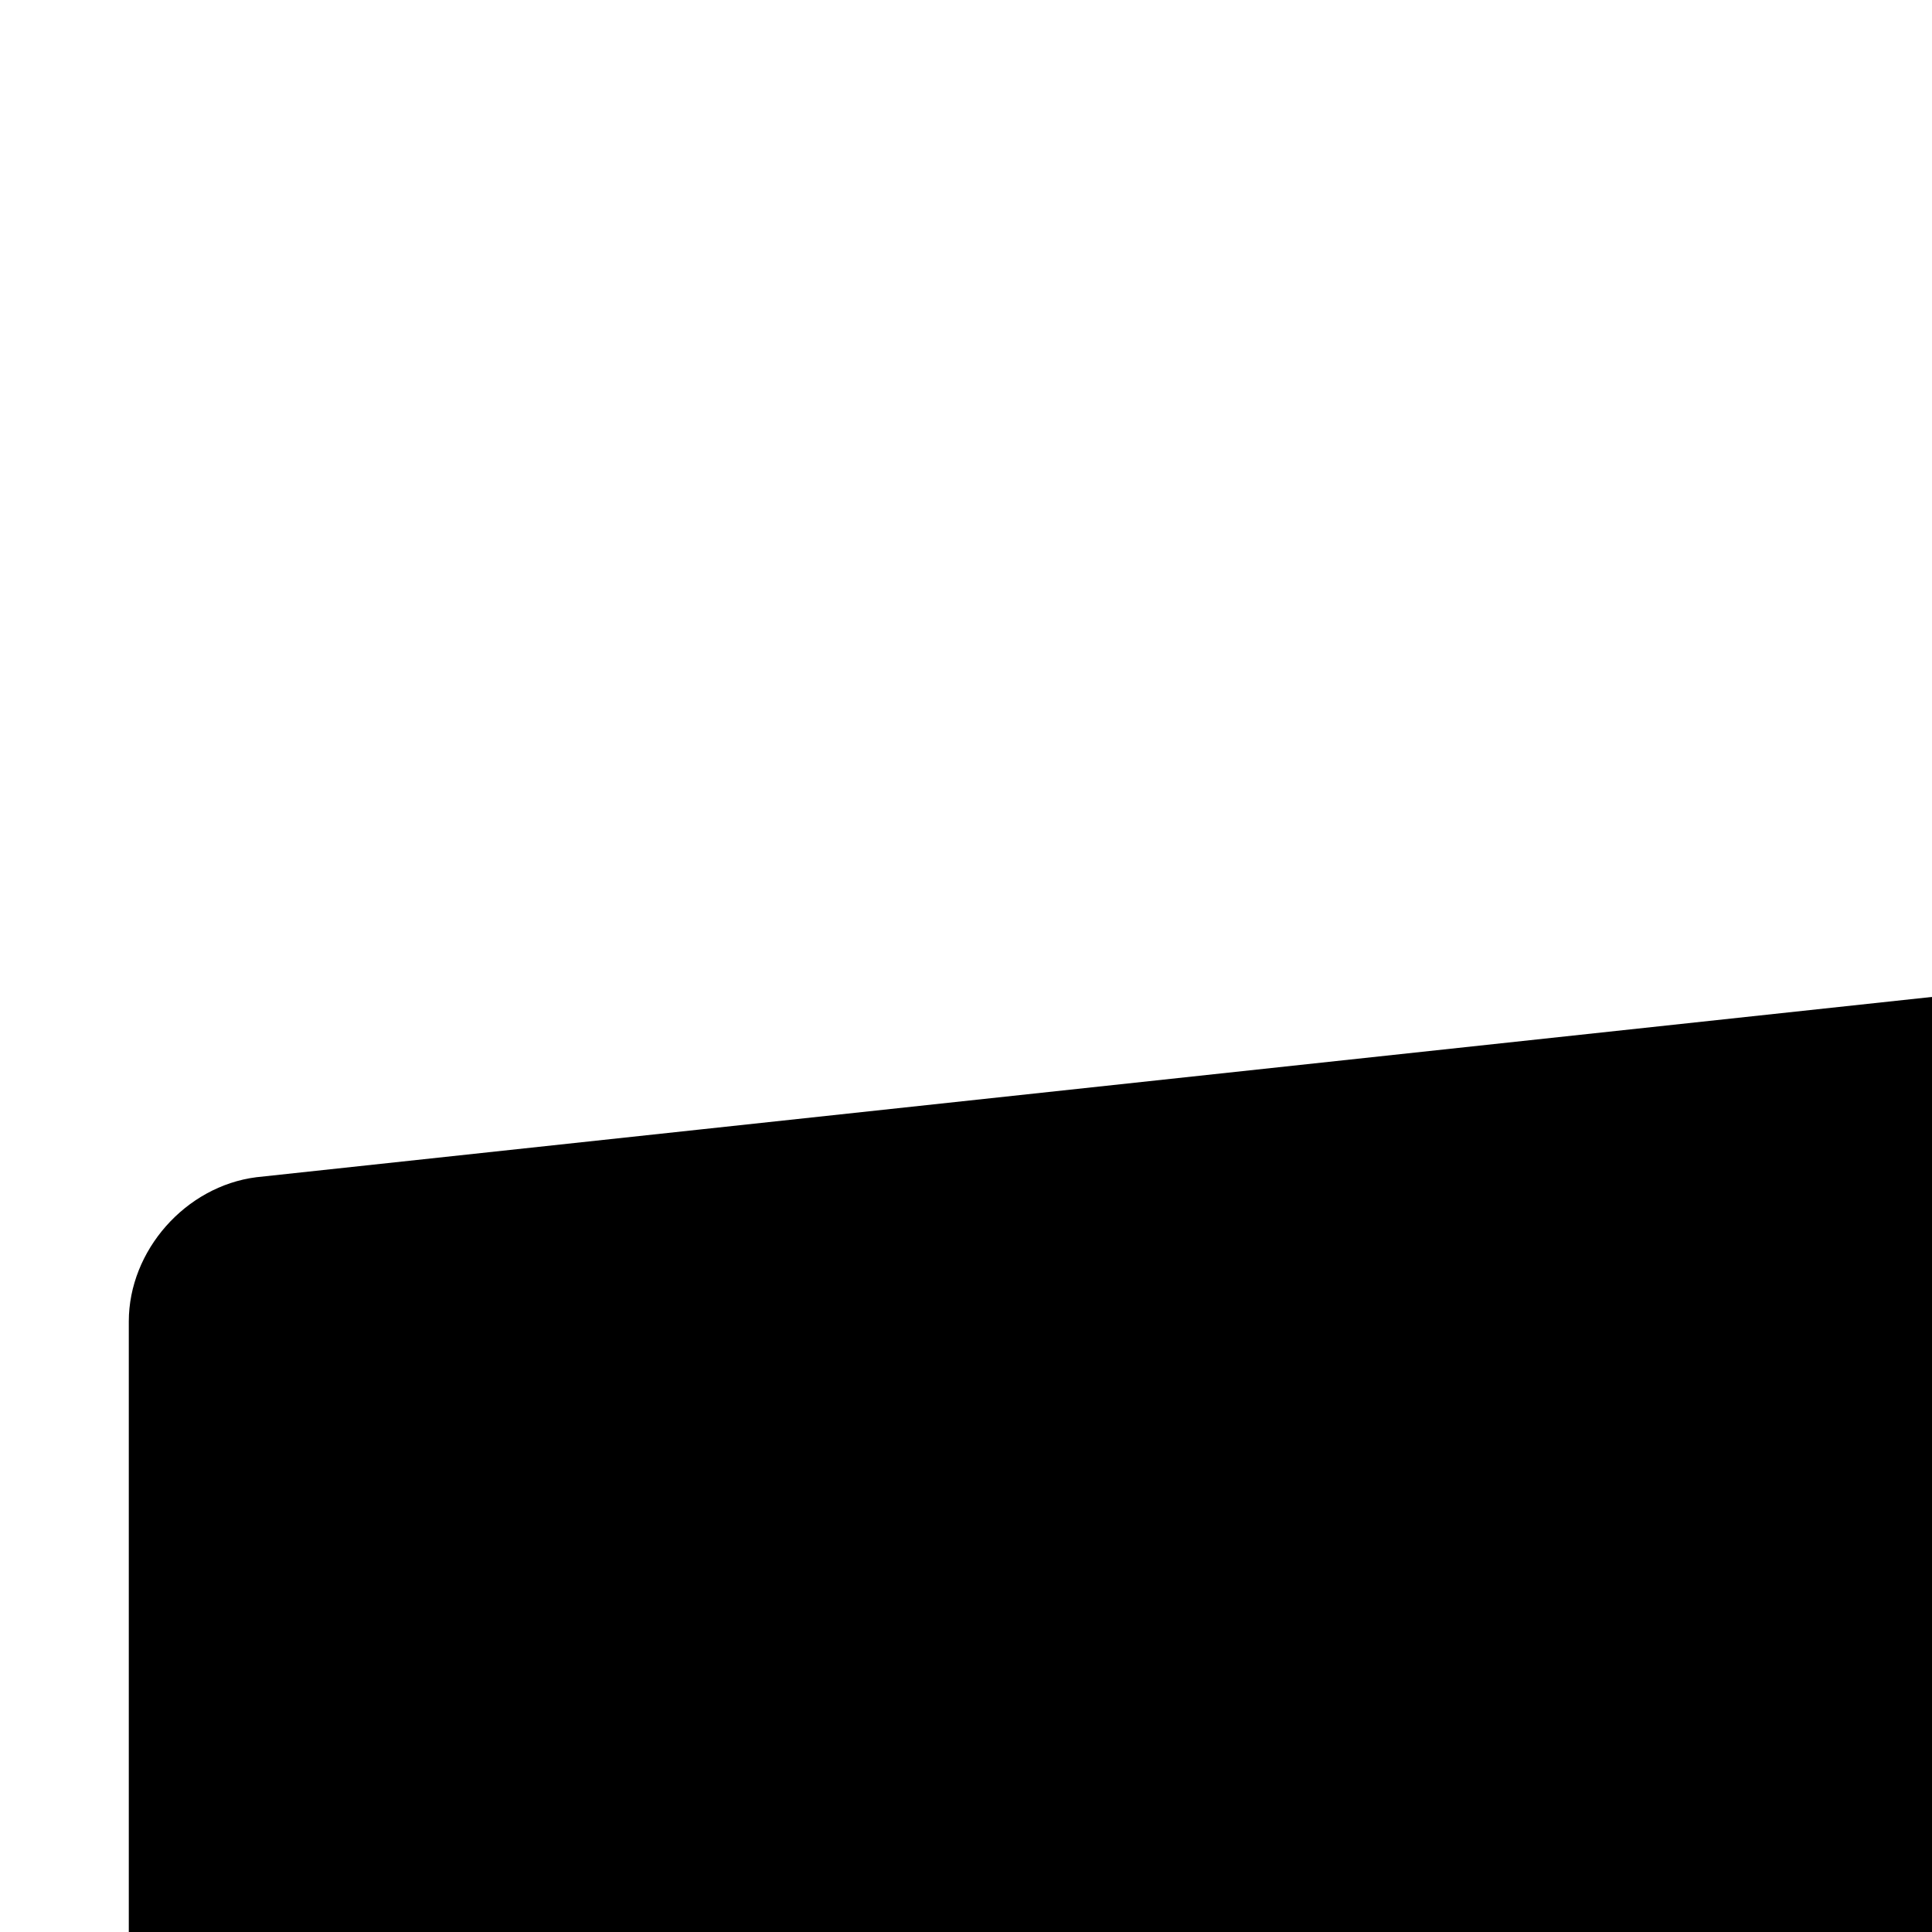<?xml version="1.0" encoding="UTF-8"?>
<svg height="15" width="15" version="1.2" baseProfile="tiny" xmlns="http://www.w3.org/2000/svg" viewBox="0 0 15 15" overflow="inherit">
  <path d="M42.23 25.31c0.35 -0.43 1.06 -0.92 1.58 -1.09l4.29 -1.75c0.49 -0.25 0.89 -0.9 0.89 -1.45v-12.25c0 -0.55 -0.42 -1.16 -0.93 -1.35c0 0 -8.98 -3.41 -15 -3.41c-5.6 0 -13.34 2.95 -13.34 2.95c-0.51 0.2 -1.38 0.41 -1.93 0.48l-15.8 1.7c-0.55 0.07 -0.99 0.57 -0.99 1.12v8.31c0 0.55 0.44 1.08 0.98 1.18l15.8 2.55c0.54 0.09 1.41 0.33 1.92 0.53l10.82 2.77c0.54 0.08 1.14 0.57 1.32 1.1l6.36 18.36c0.18 0.52 0.75 0.8 1.27 0.63l6.72 -2.26c0.52 -0.17 0.8 -0.74 0.62 -1.26l-4.41 -12.73c-0.18 -0.52 -0.33 -0.98 -0.34 -1.01l-0.01 -0.04c-0.53 -2.17 0.19 -3.06 0.19 -3.06zm-7.67 -6.61c-2.51 0 -4.54 -2 -4.54 -4.46c0 -2.47 2.03 -4.46 4.54 -4.46c2.5 0 4.54 2 4.54 4.47s-2.03 4.47 -4.53 4.47z"/>
</svg>